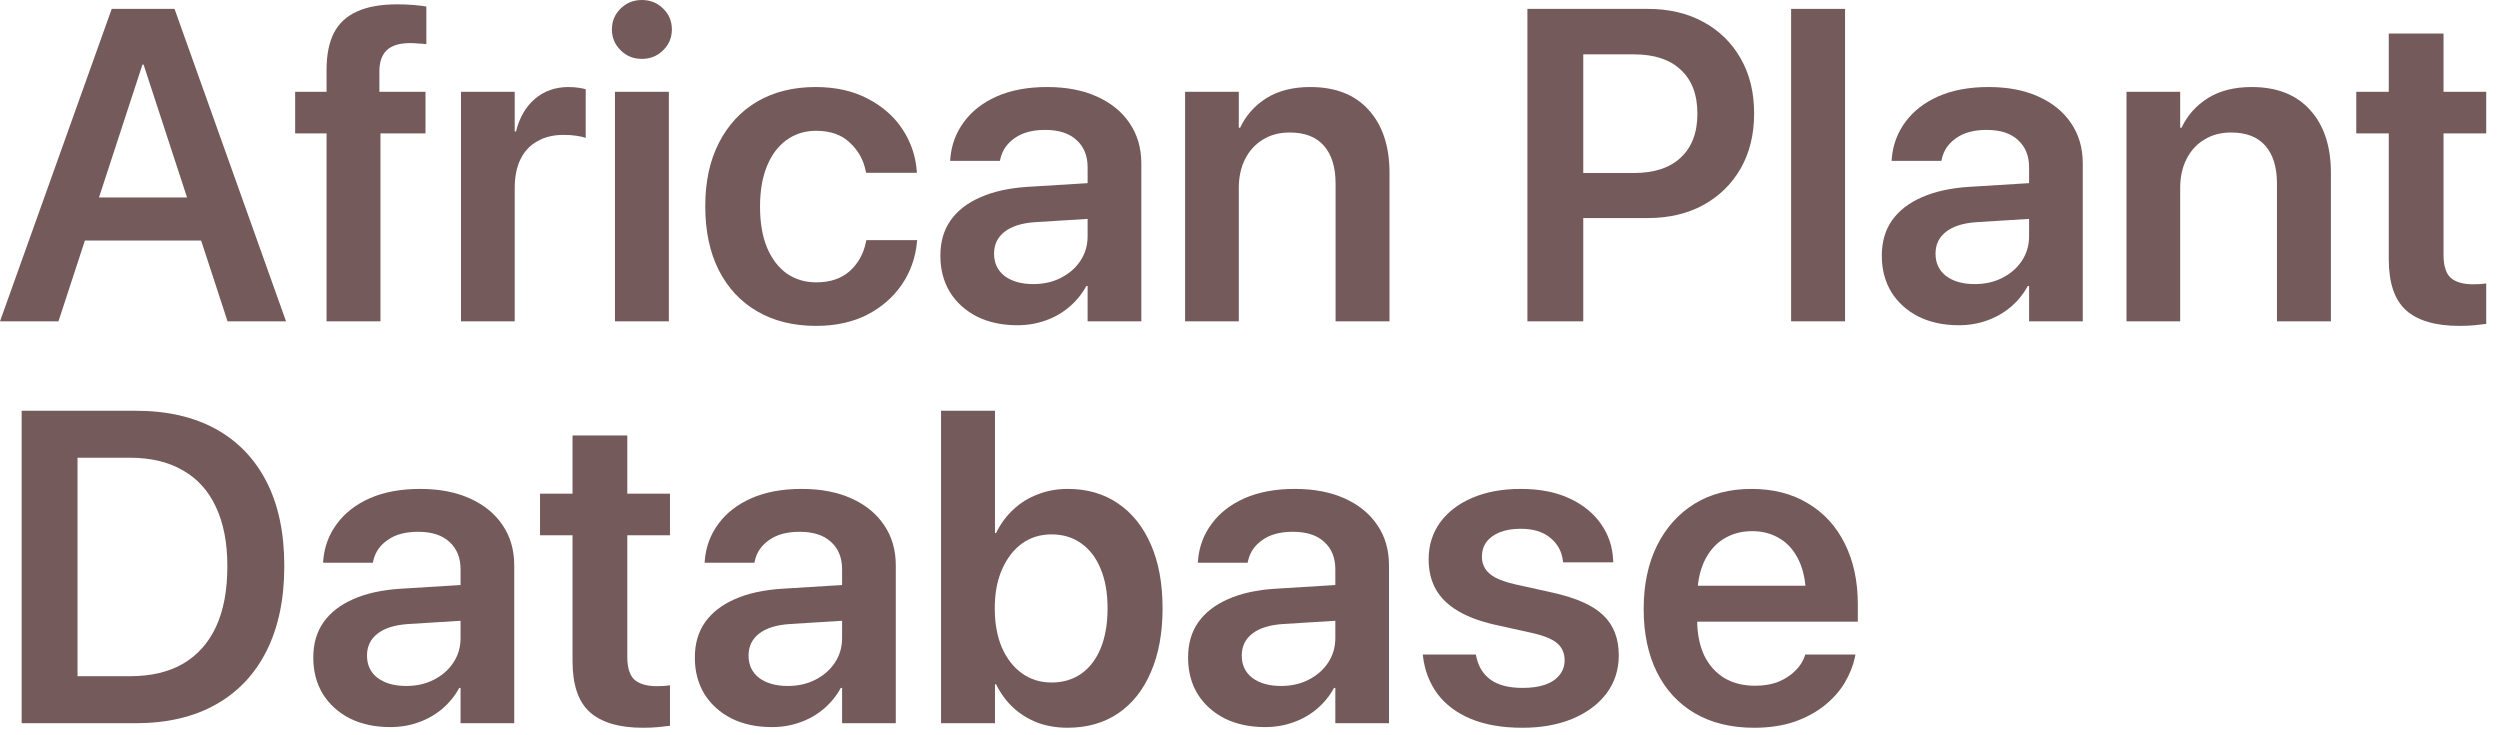 <svg width="85" height="25" viewBox="0 0 85 25" fill="none" xmlns="http://www.w3.org/2000/svg">
<path d="M59.639 24.744C58.859 24.744 58.187 24.579 57.622 24.25C57.063 23.921 56.633 23.455 56.334 22.852C56.035 22.248 55.885 21.534 55.885 20.709V20.702C55.885 19.882 56.035 19.168 56.334 18.559C56.638 17.946 57.063 17.47 57.608 17.131C58.157 16.793 58.805 16.623 59.551 16.623C60.292 16.623 60.933 16.788 61.472 17.116C62.017 17.441 62.434 17.897 62.724 18.486C63.019 19.075 63.166 19.762 63.166 20.547V21.136H56.79V19.914H62.29L61.406 21.055V20.348C61.406 19.838 61.328 19.413 61.171 19.075C61.014 18.736 60.798 18.483 60.523 18.317C60.248 18.145 59.931 18.059 59.573 18.059C59.21 18.059 58.886 18.147 58.601 18.324C58.322 18.496 58.101 18.753 57.939 19.097C57.782 19.441 57.703 19.858 57.703 20.348V21.055C57.703 21.531 57.782 21.939 57.939 22.277C58.101 22.611 58.329 22.869 58.623 23.05C58.918 23.227 59.269 23.315 59.676 23.315C59.98 23.315 60.248 23.269 60.479 23.175C60.709 23.077 60.898 22.952 61.045 22.8C61.198 22.648 61.303 22.483 61.362 22.307L61.377 22.255H63.085L63.07 22.336C63.006 22.636 62.888 22.93 62.717 23.22C62.545 23.504 62.314 23.762 62.025 23.993C61.735 24.223 61.392 24.407 60.994 24.545C60.596 24.677 60.145 24.744 59.639 24.744Z" fill="#745A5A"/>
<path d="M51.761 24.744C51.079 24.744 50.495 24.643 50.009 24.442C49.528 24.241 49.151 23.958 48.876 23.595C48.606 23.227 48.441 22.802 48.382 22.321L48.375 22.255H50.179L50.193 22.321C50.262 22.66 50.424 22.923 50.679 23.109C50.939 23.296 51.303 23.389 51.769 23.389C52.068 23.389 52.324 23.352 52.535 23.279C52.746 23.205 52.907 23.097 53.02 22.955C53.138 22.812 53.197 22.645 53.197 22.454V22.447C53.197 22.216 53.119 22.029 52.962 21.887C52.804 21.74 52.522 21.62 52.115 21.526L50.819 21.239C50.324 21.126 49.909 20.972 49.575 20.775C49.241 20.579 48.991 20.336 48.824 20.047C48.657 19.752 48.574 19.411 48.574 19.023V19.016C48.574 18.54 48.704 18.123 48.964 17.764C49.224 17.406 49.59 17.126 50.061 16.925C50.532 16.724 51.079 16.623 51.703 16.623C52.35 16.623 52.905 16.731 53.366 16.947C53.828 17.163 54.184 17.453 54.434 17.816C54.689 18.179 54.827 18.587 54.846 19.038L54.853 19.119H53.145L53.138 19.06C53.099 18.746 52.957 18.488 52.711 18.287C52.466 18.081 52.13 17.978 51.703 17.978C51.433 17.978 51.197 18.017 50.996 18.096C50.8 18.174 50.647 18.285 50.539 18.427C50.436 18.569 50.385 18.736 50.385 18.928V18.935C50.385 19.082 50.422 19.215 50.495 19.332C50.569 19.45 50.687 19.553 50.849 19.642C51.011 19.725 51.227 19.799 51.496 19.863L52.792 20.15C53.602 20.331 54.179 20.591 54.522 20.93C54.866 21.264 55.038 21.713 55.038 22.277V22.285C55.038 22.775 54.898 23.207 54.618 23.58C54.338 23.948 53.95 24.236 53.455 24.442C52.964 24.643 52.4 24.744 51.761 24.744Z" fill="#745A5A"/>
<path d="M43.008 24.721C42.493 24.721 42.036 24.623 41.639 24.427C41.246 24.226 40.939 23.948 40.718 23.595C40.502 23.237 40.395 22.827 40.395 22.366V22.351C40.395 21.885 40.51 21.487 40.74 21.158C40.976 20.825 41.315 20.562 41.757 20.37C42.198 20.174 42.733 20.056 43.361 20.017L46.343 19.833V21.048L43.619 21.217C43.167 21.247 42.822 21.355 42.581 21.541C42.34 21.728 42.22 21.975 42.22 22.285V22.292C42.22 22.611 42.34 22.864 42.581 23.05C42.826 23.232 43.15 23.323 43.553 23.323C43.906 23.323 44.22 23.252 44.495 23.109C44.775 22.967 44.996 22.773 45.158 22.528C45.32 22.282 45.401 22.005 45.401 21.696V19.355C45.401 18.962 45.276 18.653 45.025 18.427C44.78 18.196 44.424 18.081 43.958 18.081C43.526 18.081 43.18 18.174 42.92 18.361C42.66 18.542 42.498 18.778 42.434 19.067L42.419 19.134H40.726L40.733 19.045C40.772 18.584 40.927 18.172 41.197 17.809C41.467 17.441 41.84 17.151 42.316 16.94C42.797 16.729 43.366 16.623 44.024 16.623C44.677 16.623 45.241 16.731 45.717 16.947C46.198 17.163 46.569 17.465 46.829 17.853C47.094 18.241 47.226 18.697 47.226 19.222V24.589H45.401V23.389H45.356C45.209 23.659 45.018 23.895 44.782 24.096C44.547 24.297 44.277 24.451 43.972 24.559C43.673 24.668 43.352 24.721 43.008 24.721Z" fill="#745A5A"/>
<path d="M36.295 24.743C35.922 24.743 35.579 24.684 35.265 24.567C34.956 24.444 34.683 24.275 34.448 24.059C34.212 23.838 34.018 23.573 33.866 23.264H33.829V24.589H31.996V13.966H33.829V18.125H33.866C34.018 17.811 34.215 17.543 34.455 17.323C34.696 17.097 34.973 16.925 35.287 16.807C35.601 16.684 35.942 16.623 36.31 16.623C36.963 16.623 37.53 16.788 38.011 17.116C38.492 17.44 38.865 17.907 39.13 18.515C39.395 19.119 39.527 19.84 39.527 20.68V20.687C39.527 21.521 39.395 22.243 39.13 22.851C38.87 23.46 38.497 23.929 38.011 24.258C37.53 24.581 36.958 24.743 36.295 24.743ZM35.751 23.205C36.143 23.205 36.482 23.104 36.767 22.903C37.056 22.697 37.277 22.405 37.429 22.027C37.581 21.649 37.657 21.202 37.657 20.687V20.68C37.657 20.159 37.579 19.713 37.422 19.34C37.27 18.967 37.051 18.68 36.767 18.478C36.482 18.272 36.143 18.169 35.751 18.169C35.373 18.169 35.039 18.272 34.749 18.478C34.465 18.684 34.239 18.977 34.072 19.354C33.905 19.727 33.822 20.169 33.822 20.68V20.687C33.822 21.197 33.903 21.642 34.065 22.019C34.232 22.397 34.46 22.689 34.749 22.895C35.039 23.102 35.373 23.205 35.751 23.205Z" fill="#745A5A"/>
<path d="M26.238 24.721C25.723 24.721 25.267 24.623 24.869 24.427C24.477 24.226 24.17 23.948 23.949 23.595C23.733 23.237 23.625 22.827 23.625 22.366V22.351C23.625 21.885 23.74 21.487 23.971 21.158C24.207 20.825 24.545 20.562 24.987 20.37C25.429 20.174 25.964 20.056 26.592 20.017L29.573 19.833V21.048L26.849 21.217C26.398 21.247 26.052 21.355 25.811 21.541C25.571 21.728 25.451 21.975 25.451 22.285V22.292C25.451 22.611 25.571 22.864 25.811 23.05C26.057 23.232 26.381 23.323 26.783 23.323C27.137 23.323 27.451 23.252 27.726 23.109C28.005 22.967 28.226 22.773 28.388 22.528C28.55 22.282 28.631 22.005 28.631 21.696V19.355C28.631 18.962 28.506 18.653 28.256 18.427C28.01 18.196 27.654 18.081 27.188 18.081C26.756 18.081 26.41 18.174 26.15 18.361C25.89 18.542 25.728 18.778 25.664 19.067L25.649 19.134H23.956L23.964 19.045C24.003 18.584 24.157 18.172 24.427 17.809C24.697 17.441 25.07 17.151 25.547 16.94C26.027 16.729 26.597 16.623 27.254 16.623C27.907 16.623 28.472 16.731 28.948 16.947C29.429 17.163 29.799 17.465 30.059 17.853C30.324 18.241 30.457 18.697 30.457 19.222V24.589H28.631V23.389H28.587C28.44 23.659 28.248 23.895 28.013 24.096C27.777 24.297 27.507 24.451 27.203 24.559C26.904 24.668 26.582 24.721 26.238 24.721Z" fill="#745A5A"/>
<path d="M21.866 24.744C21.056 24.744 20.452 24.567 20.055 24.213C19.662 23.86 19.466 23.281 19.466 22.476V18.199H18.361V16.785H19.466V14.805H21.328V16.785H22.779V18.199H21.328V22.329C21.328 22.707 21.412 22.969 21.578 23.116C21.75 23.259 22.001 23.33 22.329 23.33C22.423 23.33 22.504 23.328 22.572 23.323C22.646 23.313 22.715 23.305 22.779 23.3V24.677C22.671 24.692 22.538 24.707 22.381 24.721C22.229 24.736 22.057 24.744 21.866 24.744Z" fill="#745A5A"/>
<path d="M13.266 24.721C12.751 24.721 12.294 24.623 11.896 24.427C11.504 24.226 11.197 23.948 10.976 23.595C10.76 23.237 10.652 22.827 10.652 22.366V22.351C10.652 21.885 10.768 21.487 10.998 21.158C11.234 20.825 11.573 20.562 12.014 20.37C12.456 20.174 12.991 20.056 13.619 20.017L16.601 19.833V21.048L13.877 21.217C13.425 21.247 13.079 21.355 12.839 21.541C12.598 21.728 12.478 21.975 12.478 22.285V22.292C12.478 22.611 12.598 22.864 12.839 23.05C13.084 23.232 13.408 23.323 13.811 23.323C14.164 23.323 14.478 23.252 14.753 23.109C15.033 22.967 15.254 22.773 15.415 22.528C15.578 22.282 15.659 22.005 15.659 21.696V19.355C15.659 18.962 15.533 18.653 15.283 18.427C15.038 18.196 14.682 18.081 14.216 18.081C13.784 18.081 13.438 18.174 13.178 18.361C12.917 18.542 12.755 18.778 12.692 19.067L12.677 19.134H10.984L10.991 19.045C11.03 18.584 11.185 18.172 11.455 17.809C11.725 17.441 12.098 17.151 12.574 16.94C13.055 16.729 13.624 16.623 14.282 16.623C14.935 16.623 15.499 16.731 15.975 16.947C16.456 17.163 16.827 17.465 17.087 17.853C17.352 18.241 17.484 18.697 17.484 19.222V24.589H15.659V23.389H15.614C15.467 23.659 15.276 23.895 15.04 24.096C14.805 24.297 14.535 24.451 14.23 24.559C13.931 24.668 13.609 24.721 13.266 24.721Z" fill="#745A5A"/>
<path d="M0.736 24.589V13.966H4.616C5.676 13.966 6.582 14.172 7.333 14.584C8.084 14.996 8.66 15.595 9.063 16.38C9.465 17.166 9.666 18.118 9.666 19.237V19.251C9.666 20.37 9.465 21.33 9.063 22.13C8.665 22.925 8.088 23.534 7.333 23.956C6.582 24.378 5.676 24.589 4.616 24.589H0.736ZM2.636 22.991H4.417C5.134 22.991 5.738 22.849 6.228 22.564C6.719 22.275 7.092 21.855 7.347 21.305C7.603 20.751 7.73 20.069 7.73 19.259V19.244C7.73 18.454 7.6 17.784 7.34 17.234C7.085 16.684 6.709 16.27 6.214 15.99C5.723 15.705 5.124 15.563 4.417 15.563H2.636V22.991Z" fill="#745A5A"/>
<path d="M83.618 11.08C82.808 11.08 82.204 10.903 81.806 10.55C81.414 10.196 81.218 9.617 81.218 8.812V4.535H80.113V3.121H81.218V1.141H83.08V3.121H84.531V4.535H83.08V8.665C83.08 9.043 83.164 9.305 83.331 9.453C83.502 9.595 83.752 9.666 84.081 9.666C84.175 9.666 84.256 9.664 84.324 9.659C84.398 9.649 84.467 9.642 84.531 9.637V11.013C84.422 11.028 84.29 11.043 84.133 11.058C83.981 11.072 83.809 11.08 83.618 11.08Z" fill="#745A5A"/>
<path d="M72.301 10.925V3.121H74.126V4.344H74.171C74.372 3.921 74.671 3.585 75.069 3.335C75.471 3.085 75.967 2.959 76.556 2.959C77.415 2.959 78.078 3.22 78.544 3.74C79.015 4.26 79.251 4.972 79.251 5.875V10.925H77.417V6.243C77.417 5.688 77.287 5.261 77.027 4.962C76.767 4.658 76.377 4.505 75.857 4.505C75.508 4.505 75.204 4.586 74.944 4.748C74.684 4.905 74.482 5.126 74.34 5.411C74.198 5.691 74.126 6.02 74.126 6.398V10.925H72.301Z" fill="#745A5A"/>
<path d="M66.596 11.058C66.081 11.058 65.624 10.96 65.227 10.763C64.834 10.562 64.527 10.285 64.306 9.931C64.09 9.573 63.982 9.163 63.982 8.702V8.687C63.982 8.221 64.098 7.823 64.328 7.494C64.564 7.161 64.903 6.898 65.344 6.707C65.786 6.51 66.321 6.393 66.949 6.353L69.931 6.169V7.384L67.207 7.553C66.755 7.583 66.409 7.691 66.169 7.877C65.928 8.064 65.808 8.312 65.808 8.621V8.628C65.808 8.947 65.928 9.2 66.169 9.386C66.414 9.568 66.738 9.659 67.141 9.659C67.494 9.659 67.808 9.588 68.083 9.445C68.363 9.303 68.584 9.109 68.746 8.864C68.908 8.618 68.989 8.341 68.989 8.032V5.691C68.989 5.298 68.863 4.989 68.613 4.763C68.368 4.532 68.012 4.417 67.546 4.417C67.114 4.417 66.768 4.51 66.508 4.697C66.248 4.878 66.085 5.114 66.022 5.404L66.007 5.47H64.314L64.321 5.382C64.36 4.92 64.515 4.508 64.785 4.145C65.055 3.777 65.428 3.487 65.904 3.276C66.385 3.065 66.954 2.959 67.612 2.959C68.265 2.959 68.829 3.067 69.305 3.283C69.786 3.499 70.157 3.801 70.417 4.189C70.682 4.577 70.814 5.033 70.814 5.558V10.925H68.989V9.725H68.944C68.797 9.995 68.606 10.231 68.37 10.432C68.135 10.633 67.865 10.788 67.56 10.896C67.261 11.004 66.939 11.058 66.596 11.058Z" fill="#745A5A"/>
<path d="M60.898 10.925V0.302H62.732V10.925H60.898Z" fill="#745A5A"/>
<path d="M52.881 7.414V5.882H55.554C56.241 5.882 56.771 5.708 57.144 5.36C57.522 5.006 57.711 4.511 57.711 3.873V3.858C57.711 3.215 57.522 2.719 57.144 2.371C56.771 2.022 56.241 1.848 55.554 1.848H52.881V0.302H56.025C56.742 0.302 57.37 0.449 57.91 0.744C58.454 1.038 58.879 1.453 59.183 1.988C59.487 2.518 59.64 3.139 59.64 3.85V3.865C59.64 4.572 59.487 5.193 59.183 5.728C58.879 6.258 58.454 6.673 57.91 6.972C57.37 7.266 56.742 7.414 56.025 7.414H52.881ZM51.932 10.925V0.302H53.831V10.925H51.932Z" fill="#745A5A"/>
<path d="M40.293 10.925V3.121H42.119V4.344H42.163C42.364 3.921 42.663 3.585 43.061 3.335C43.464 3.085 43.959 2.959 44.548 2.959C45.407 2.959 46.07 3.22 46.536 3.74C47.007 4.26 47.243 4.972 47.243 5.875V10.925H45.41V6.243C45.41 5.688 45.279 5.261 45.019 4.962C44.759 4.658 44.369 4.505 43.849 4.505C43.5 4.505 43.196 4.586 42.936 4.748C42.676 4.905 42.475 5.126 42.332 5.411C42.19 5.691 42.119 6.02 42.119 6.398V10.925H40.293Z" fill="#745A5A"/>
<path d="M34.586 11.058C34.071 11.058 33.614 10.96 33.217 10.763C32.824 10.562 32.517 10.285 32.297 9.931C32.081 9.573 31.973 9.163 31.973 8.702V8.687C31.973 8.221 32.088 7.823 32.319 7.494C32.554 7.161 32.893 6.898 33.335 6.707C33.776 6.51 34.311 6.393 34.94 6.353L37.921 6.169V7.384L35.197 7.553C34.746 7.583 34.4 7.691 34.159 7.877C33.919 8.064 33.798 8.312 33.798 8.621V8.628C33.798 8.947 33.919 9.2 34.159 9.386C34.405 9.568 34.728 9.659 35.131 9.659C35.484 9.659 35.798 9.588 36.073 9.445C36.353 9.303 36.574 9.109 36.736 8.864C36.898 8.618 36.979 8.341 36.979 8.032V5.691C36.979 5.298 36.854 4.989 36.603 4.763C36.358 4.532 36.002 4.417 35.536 4.417C35.104 4.417 34.758 4.51 34.498 4.697C34.238 4.878 34.076 5.114 34.012 5.404L33.997 5.47H32.304L32.311 5.382C32.351 4.92 32.505 4.508 32.775 4.145C33.045 3.777 33.418 3.487 33.894 3.276C34.375 3.065 34.944 2.959 35.602 2.959C36.255 2.959 36.819 3.067 37.295 3.283C37.776 3.499 38.147 3.801 38.407 4.189C38.672 4.577 38.805 5.033 38.805 5.558V10.925H36.979V9.725H36.935C36.787 9.995 36.596 10.231 36.36 10.432C36.125 10.633 35.855 10.788 35.551 10.896C35.251 11.004 34.93 11.058 34.586 11.058Z" fill="#745A5A"/>
<path d="M27.748 11.08C26.977 11.08 26.31 10.915 25.745 10.586C25.181 10.258 24.744 9.789 24.435 9.18C24.131 8.572 23.979 7.85 23.979 7.016V7.009C23.979 6.179 24.133 5.463 24.442 4.859C24.752 4.25 25.186 3.782 25.745 3.453C26.31 3.124 26.97 2.959 27.726 2.959C28.413 2.959 29.007 3.092 29.507 3.357C30.008 3.617 30.401 3.963 30.685 4.395C30.97 4.827 31.132 5.303 31.171 5.823V5.875H29.448L29.434 5.816C29.36 5.438 29.181 5.117 28.896 4.851C28.617 4.582 28.234 4.447 27.748 4.447C27.365 4.447 27.029 4.552 26.739 4.763C26.455 4.969 26.234 5.264 26.077 5.647C25.92 6.029 25.841 6.488 25.841 7.023V7.031C25.841 7.571 25.92 8.032 26.077 8.415C26.239 8.798 26.462 9.092 26.747 9.298C27.036 9.499 27.372 9.6 27.755 9.6C28.221 9.6 28.597 9.475 28.882 9.225C29.171 8.969 29.358 8.638 29.441 8.231L29.456 8.164H31.186L31.178 8.216C31.129 8.756 30.958 9.242 30.663 9.674C30.369 10.105 29.974 10.449 29.478 10.704C28.982 10.955 28.405 11.08 27.748 11.08Z" fill="#745A5A"/>
<path d="M20.908 10.925V3.121H22.741V10.925H20.908ZM21.821 2.002C21.536 2.002 21.296 1.904 21.099 1.708C20.903 1.512 20.805 1.276 20.805 1.001C20.805 0.721 20.903 0.486 21.099 0.294C21.296 0.098 21.536 0 21.821 0C22.11 0 22.353 0.098 22.549 0.294C22.746 0.486 22.844 0.721 22.844 1.001C22.844 1.276 22.746 1.512 22.549 1.708C22.353 1.904 22.11 2.002 21.821 2.002Z" fill="#745A5A"/>
<path d="M15.674 10.925V3.121H17.5V4.469H17.544C17.662 3.998 17.875 3.629 18.184 3.364C18.498 3.094 18.881 2.959 19.333 2.959C19.446 2.959 19.554 2.967 19.657 2.982C19.76 2.996 19.846 3.013 19.914 3.033V4.69C19.841 4.66 19.735 4.636 19.598 4.616C19.465 4.596 19.32 4.586 19.163 4.586C18.82 4.586 18.523 4.658 18.273 4.8C18.022 4.937 17.831 5.141 17.698 5.411C17.566 5.681 17.5 6.01 17.5 6.398V10.925H15.674Z" fill="#745A5A"/>
<path d="M11.103 10.925V4.535H10.035V3.121H11.103V2.378C11.103 1.867 11.186 1.448 11.353 1.119C11.525 0.79 11.787 0.547 12.141 0.39C12.494 0.228 12.953 0.147 13.517 0.147C13.699 0.147 13.878 0.155 14.055 0.169C14.236 0.184 14.384 0.201 14.496 0.221V1.502C14.418 1.492 14.33 1.485 14.232 1.48C14.138 1.47 14.043 1.465 13.944 1.465C13.586 1.465 13.321 1.546 13.149 1.708C12.982 1.87 12.899 2.11 12.899 2.429V3.121H14.467V4.535H12.936V10.925H11.103Z" fill="#745A5A"/>
<path d="M0 10.925L3.799 0.302H5.396V2.194H4.844L1.988 10.925H0ZM1.921 8.179L2.429 6.714H7.296L7.804 8.179H1.921ZM7.737 10.925L4.881 2.194V0.302H5.934L9.725 10.925H7.737Z" fill="#745A5A"/>
</svg>
